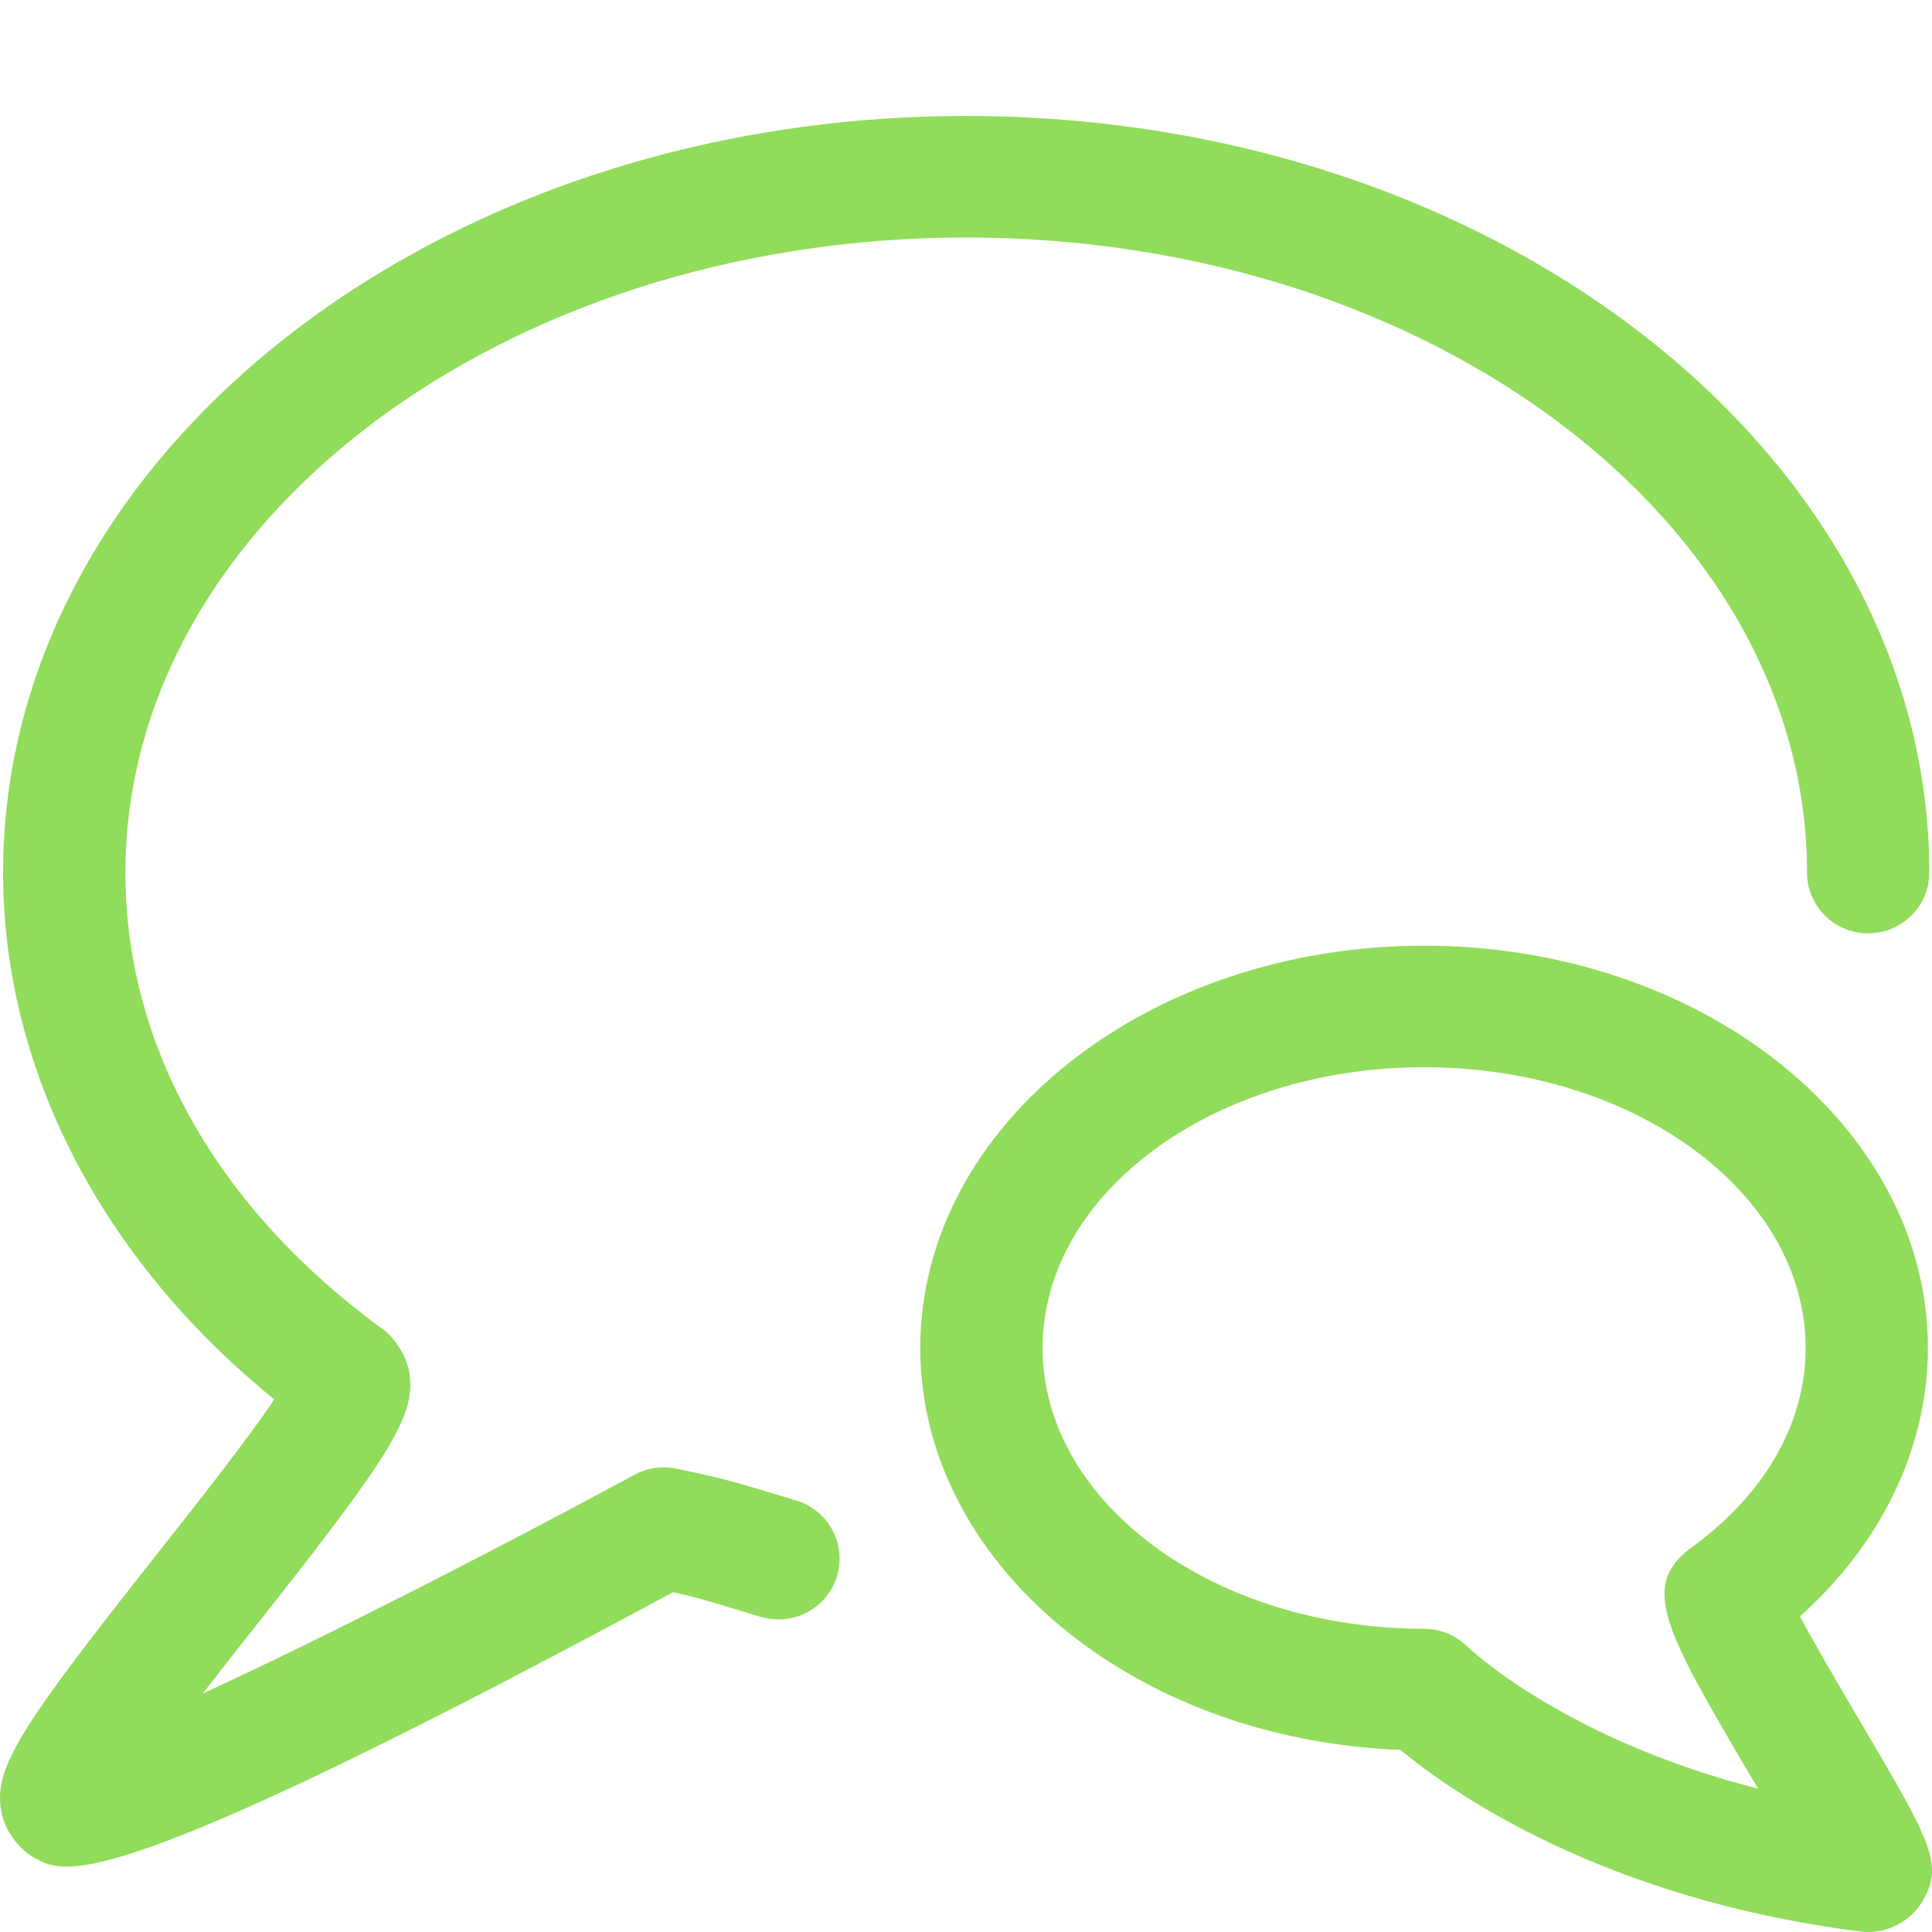 <?xml version="1.0" encoding="utf-8"?>
<!DOCTYPE svg PUBLIC "-//W3C//DTD SVG 1.1//EN" "http://www.w3.org/Graphics/SVG/1.1/DTD/svg11.dtd">
<svg xmlns="http://www.w3.org/2000/svg" xmlns:xlink="http://www.w3.org/1999/xlink" width="512px" version="1.1" height="512px" viewBox="0 0 64 64" enable-background="new 0 0 64 64">
  <g>
    <g fill="#1D1D1B">
      <path d="m1.172,61.564c0.244,0.129 0.509,0.271 1.028,0.271 1.65-0.002 5.869-1.416 20.096-9.092 0.848,0.191 1.317,0.334 1.962,0.533l.957,.289c1.081,0.312 2.199-0.299 2.516-1.367 0.314-1.064-0.301-2.184-1.372-2.498l-.905-.271c-0.855-0.261-1.527-0.469-3.062-0.779-0.47-0.098-0.954-0.024-1.374,0.203-4.908,2.655-10.474,5.489-14.303,7.247 0.58-0.747 1.172-1.496 1.679-2.139 4.375-5.543 5.376-6.986 5.175-8.438-0.074-0.538-0.438-1.159-0.878-1.482-5.504-4.012-8.537-9.388-8.537-15.136 0-11.6 12.495-21.037 27.853-21.037s27.853,9.437 27.853,21.036c0,1.113 0.908,2.014 2.024,2.014 1.118,0 2.026-0.9 2.026-2.014 0-13.818-14.313-25.062-31.905-25.062s-31.902,11.244-31.902,25.062c-1.54043e-15,6.517 3.253,12.803 8.982,17.453-0.872,1.31-2.624,3.527-3.88,5.119-4.524,5.734-5.468,7.105-5.149,8.602 0.123,0.582 0.59,1.205 1.116,1.486z" fill="#91DC5A"/>
      <path d="m63.864,44.653c0-7.348-7.487-13.325-16.69-13.325-9.202,0-16.689,5.978-16.689,13.325 0,7.138 7.062,12.983 15.903,13.313 1.698,1.406 6.705,4.936 15.243,6.018 0.085,0.01 0.179,0.016 0.264,0.016 0.728,0 1.437-0.405 1.797-1.032 0.709-1.225 0.272-1.962-2.137-6.052-0.572-0.972-1.411-2.4-1.931-3.369 2.713-2.428 4.24-5.601 4.24-8.894zm-7.817,6.601c-1.763,1.282-0.889,2.768 2.011,7.693 0.06,0.102 0.118,0.201 0.183,0.305-6.427-1.635-9.6-4.674-9.631-4.703-0.38-0.379-0.898-0.594-1.436-0.594-6.968,0-12.637-4.173-12.637-9.302 0-5.128 5.669-9.3 12.637-9.3 6.969,0 12.64,4.172 12.64,9.3-0.001,2.486-1.341,4.832-3.767,6.601z" fill="#91DC5A"/>
    </g>
  </g>
</svg>
